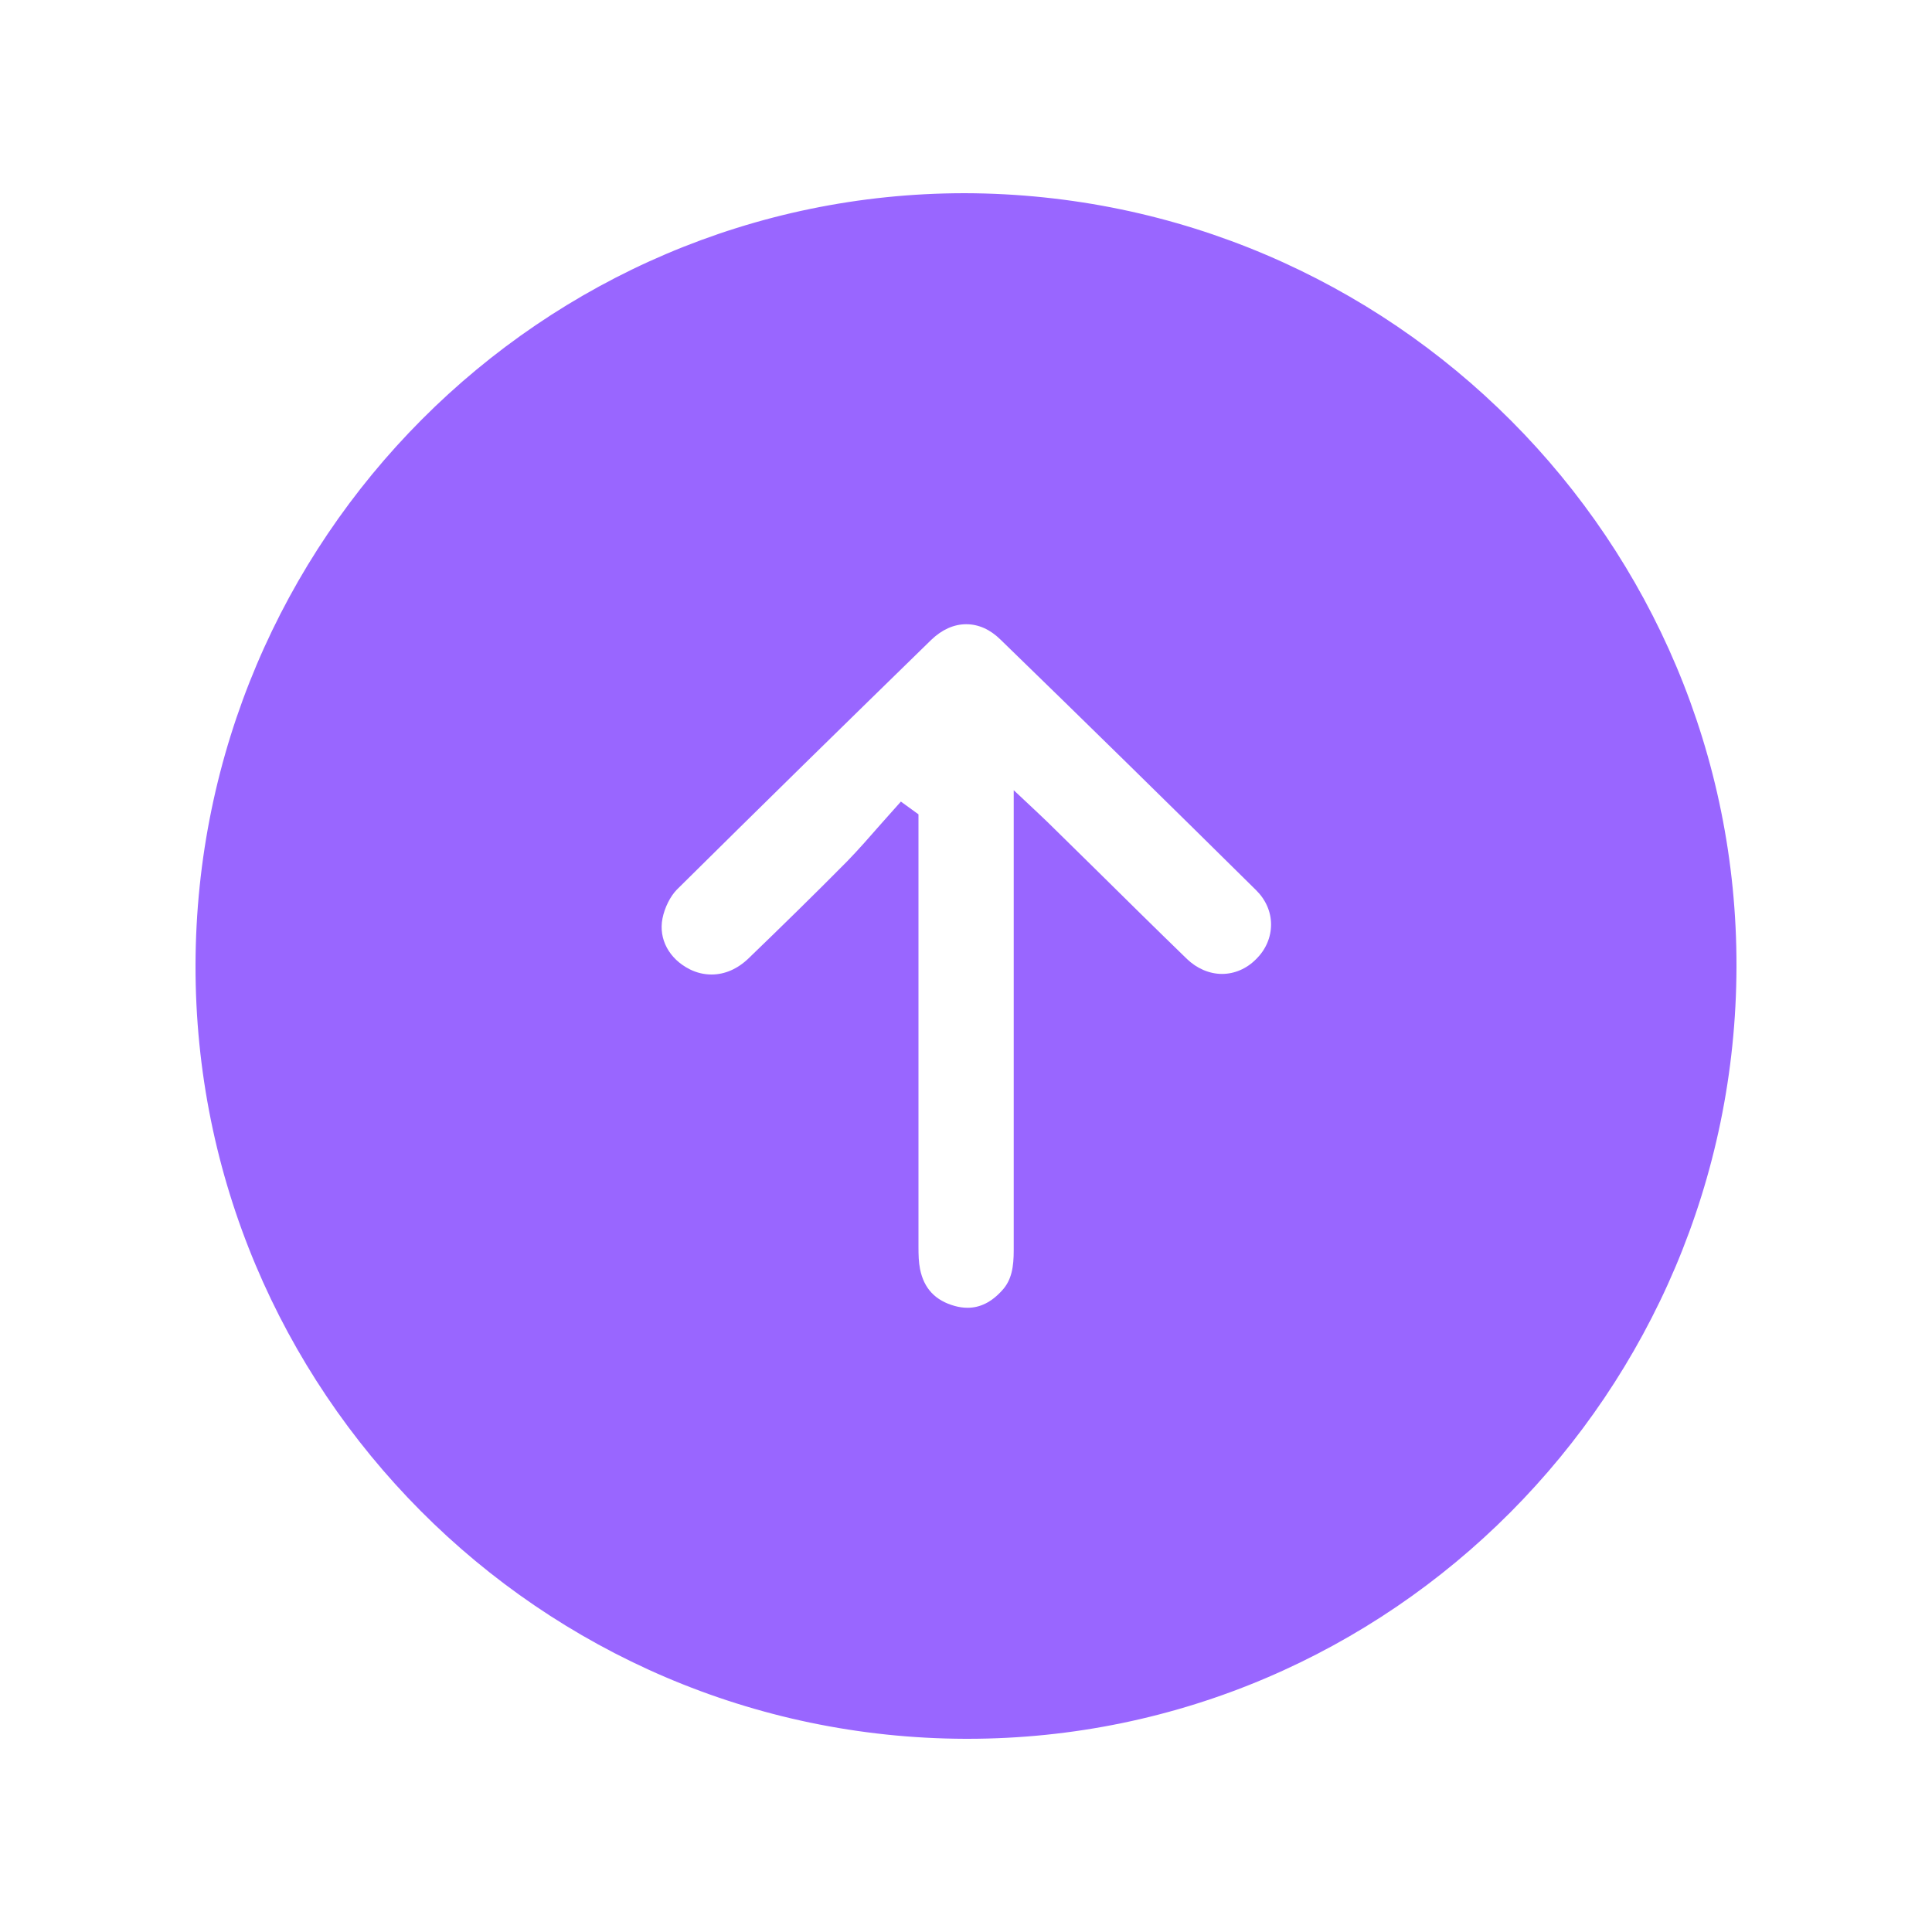 <?xml version="1.0" encoding="UTF-8"?>
<svg id="Layer_1" data-name="Layer 1" xmlns="http://www.w3.org/2000/svg" viewBox="0 0 100 100">
  <defs>
    <style>
      .cls-1 {
        fill: #96f;
      }
    </style>
  </defs>
  <path class="cls-1" d="M49.94,10C28.03,10,10.17,27.92,10.12,49.95c-.04,22.01,17.83,39.98,39.84,40.05h.12c21.9,0,39.75-17.93,39.8-39.96,.05-22.02-17.82-39.98-39.94-40.04Zm-2.32,55.68c-.07-.35-.08-.71-.08-1.15v-22.38l-.91-.66-1.06,1.19c-.56,.64-1.12,1.28-1.71,1.89-1.68,1.7-3.39,3.37-5.11,5.03-.57,.55-1.23,.84-1.92,.84-.39,0-.77-.09-1.13-.27-1.07-.54-1.62-1.57-1.41-2.63,.11-.56,.4-1.14,.74-1.49,4.37-4.33,8.76-8.63,13.17-12.93,.55-.53,1.17-.81,1.81-.81s1.24,.27,1.77,.79c4.43,4.3,8.84,8.63,13.23,12.97,.5,.49,.78,1.12,.78,1.78s-.27,1.3-.77,1.79c-.49,.5-1.12,.77-1.77,.77s-1.3-.28-1.81-.77c-1.64-1.59-3.27-3.2-4.89-4.8l-2.32-2.28c-.16-.16-.94-.89-.94-.89l-.82-.77v23.81c0,.85-.1,1.54-.6,2.08-.55,.61-1.14,.9-1.79,.9-.21,0-.43-.03-.65-.09-1.02-.28-1.61-.91-1.81-1.92Z"/>
</svg>